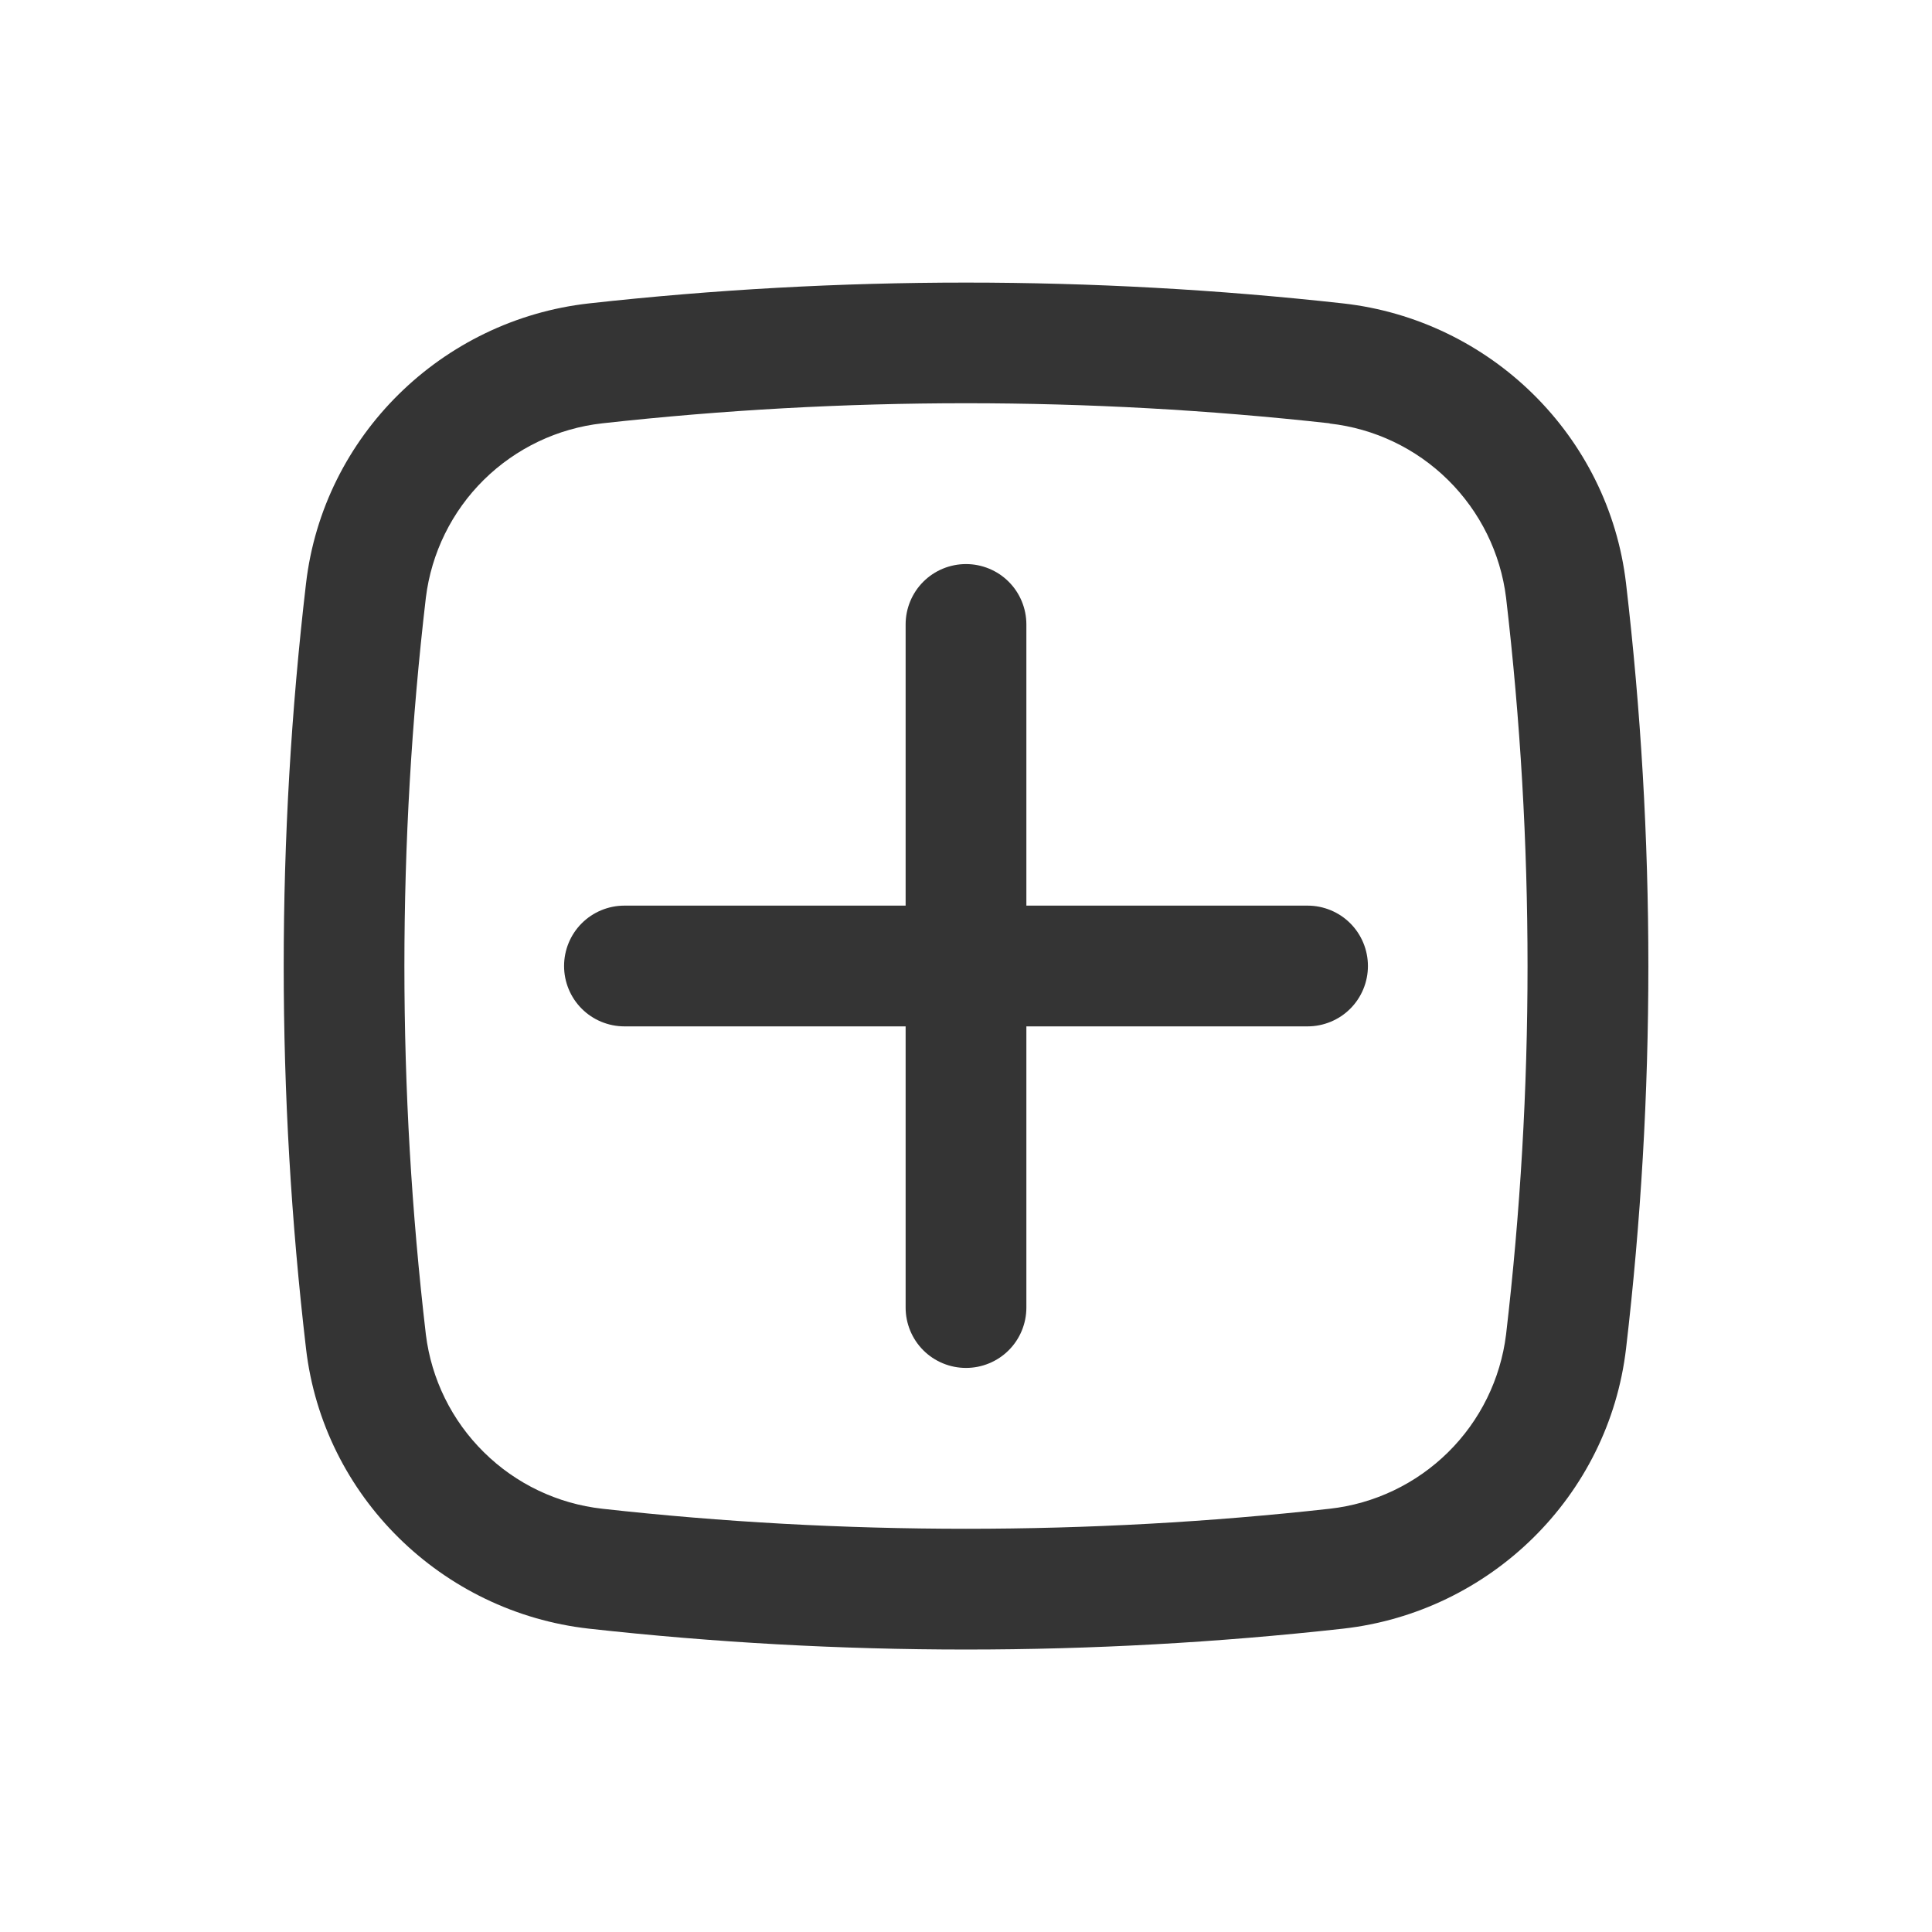 <svg width="28" height="28" viewBox="0 0 28 28" fill="none" xmlns="http://www.w3.org/2000/svg">
<path d="M8.175 14C8.175 13.768 8.267 13.545 8.431 13.381C8.595 13.217 8.818 13.125 9.05 13.125H13.125V9.05C13.125 8.818 13.217 8.595 13.381 8.431C13.545 8.267 13.768 8.175 14 8.175C14.232 8.175 14.455 8.267 14.619 8.431C14.783 8.595 14.875 8.818 14.875 9.05V13.125H18.95C19.182 13.125 19.405 13.217 19.569 13.381C19.733 13.545 19.825 13.768 19.825 14C19.825 14.232 19.733 14.455 19.569 14.619C19.405 14.783 19.182 14.875 18.95 14.875H14.875V18.95C14.875 19.182 14.783 19.405 14.619 19.569C14.455 19.733 14.232 19.825 14 19.825C13.768 19.825 13.545 19.733 13.381 19.569C13.217 19.405 13.125 19.182 13.125 18.95V14.875H9.05C8.818 14.875 8.595 14.783 8.431 14.619C8.267 14.455 8.175 14.232 8.175 14Z" fill="#343434"/>
<path fill-rule="evenodd" clip-rule="evenodd" d="M8.537 4.397C12.168 3.995 15.832 3.995 19.463 4.397C21.595 4.635 23.316 6.314 23.566 8.457C23.997 12.14 23.997 15.861 23.566 19.544C23.315 21.687 21.594 23.365 19.463 23.604C15.832 24.007 12.168 24.007 8.537 23.604C6.405 23.365 4.684 21.687 4.435 19.544C4.004 15.861 4.004 12.14 4.435 8.457C4.684 6.314 6.406 4.635 8.537 4.397ZM19.27 6.135C15.767 5.747 12.233 5.747 8.73 6.135C8.082 6.207 7.477 6.496 7.012 6.954C6.548 7.412 6.252 8.014 6.172 8.661C5.757 12.209 5.757 15.793 6.172 19.341C6.252 19.988 6.548 20.589 7.013 21.047C7.477 21.506 8.082 21.794 8.73 21.866C12.203 22.253 15.797 22.253 19.27 21.866C19.918 21.794 20.523 21.505 20.987 21.047C21.451 20.589 21.747 19.988 21.827 19.341C22.242 15.793 22.242 12.209 21.827 8.661C21.747 8.015 21.45 7.414 20.986 6.956C20.522 6.498 19.918 6.21 19.27 6.138" fill="#343434"/>
</svg>
